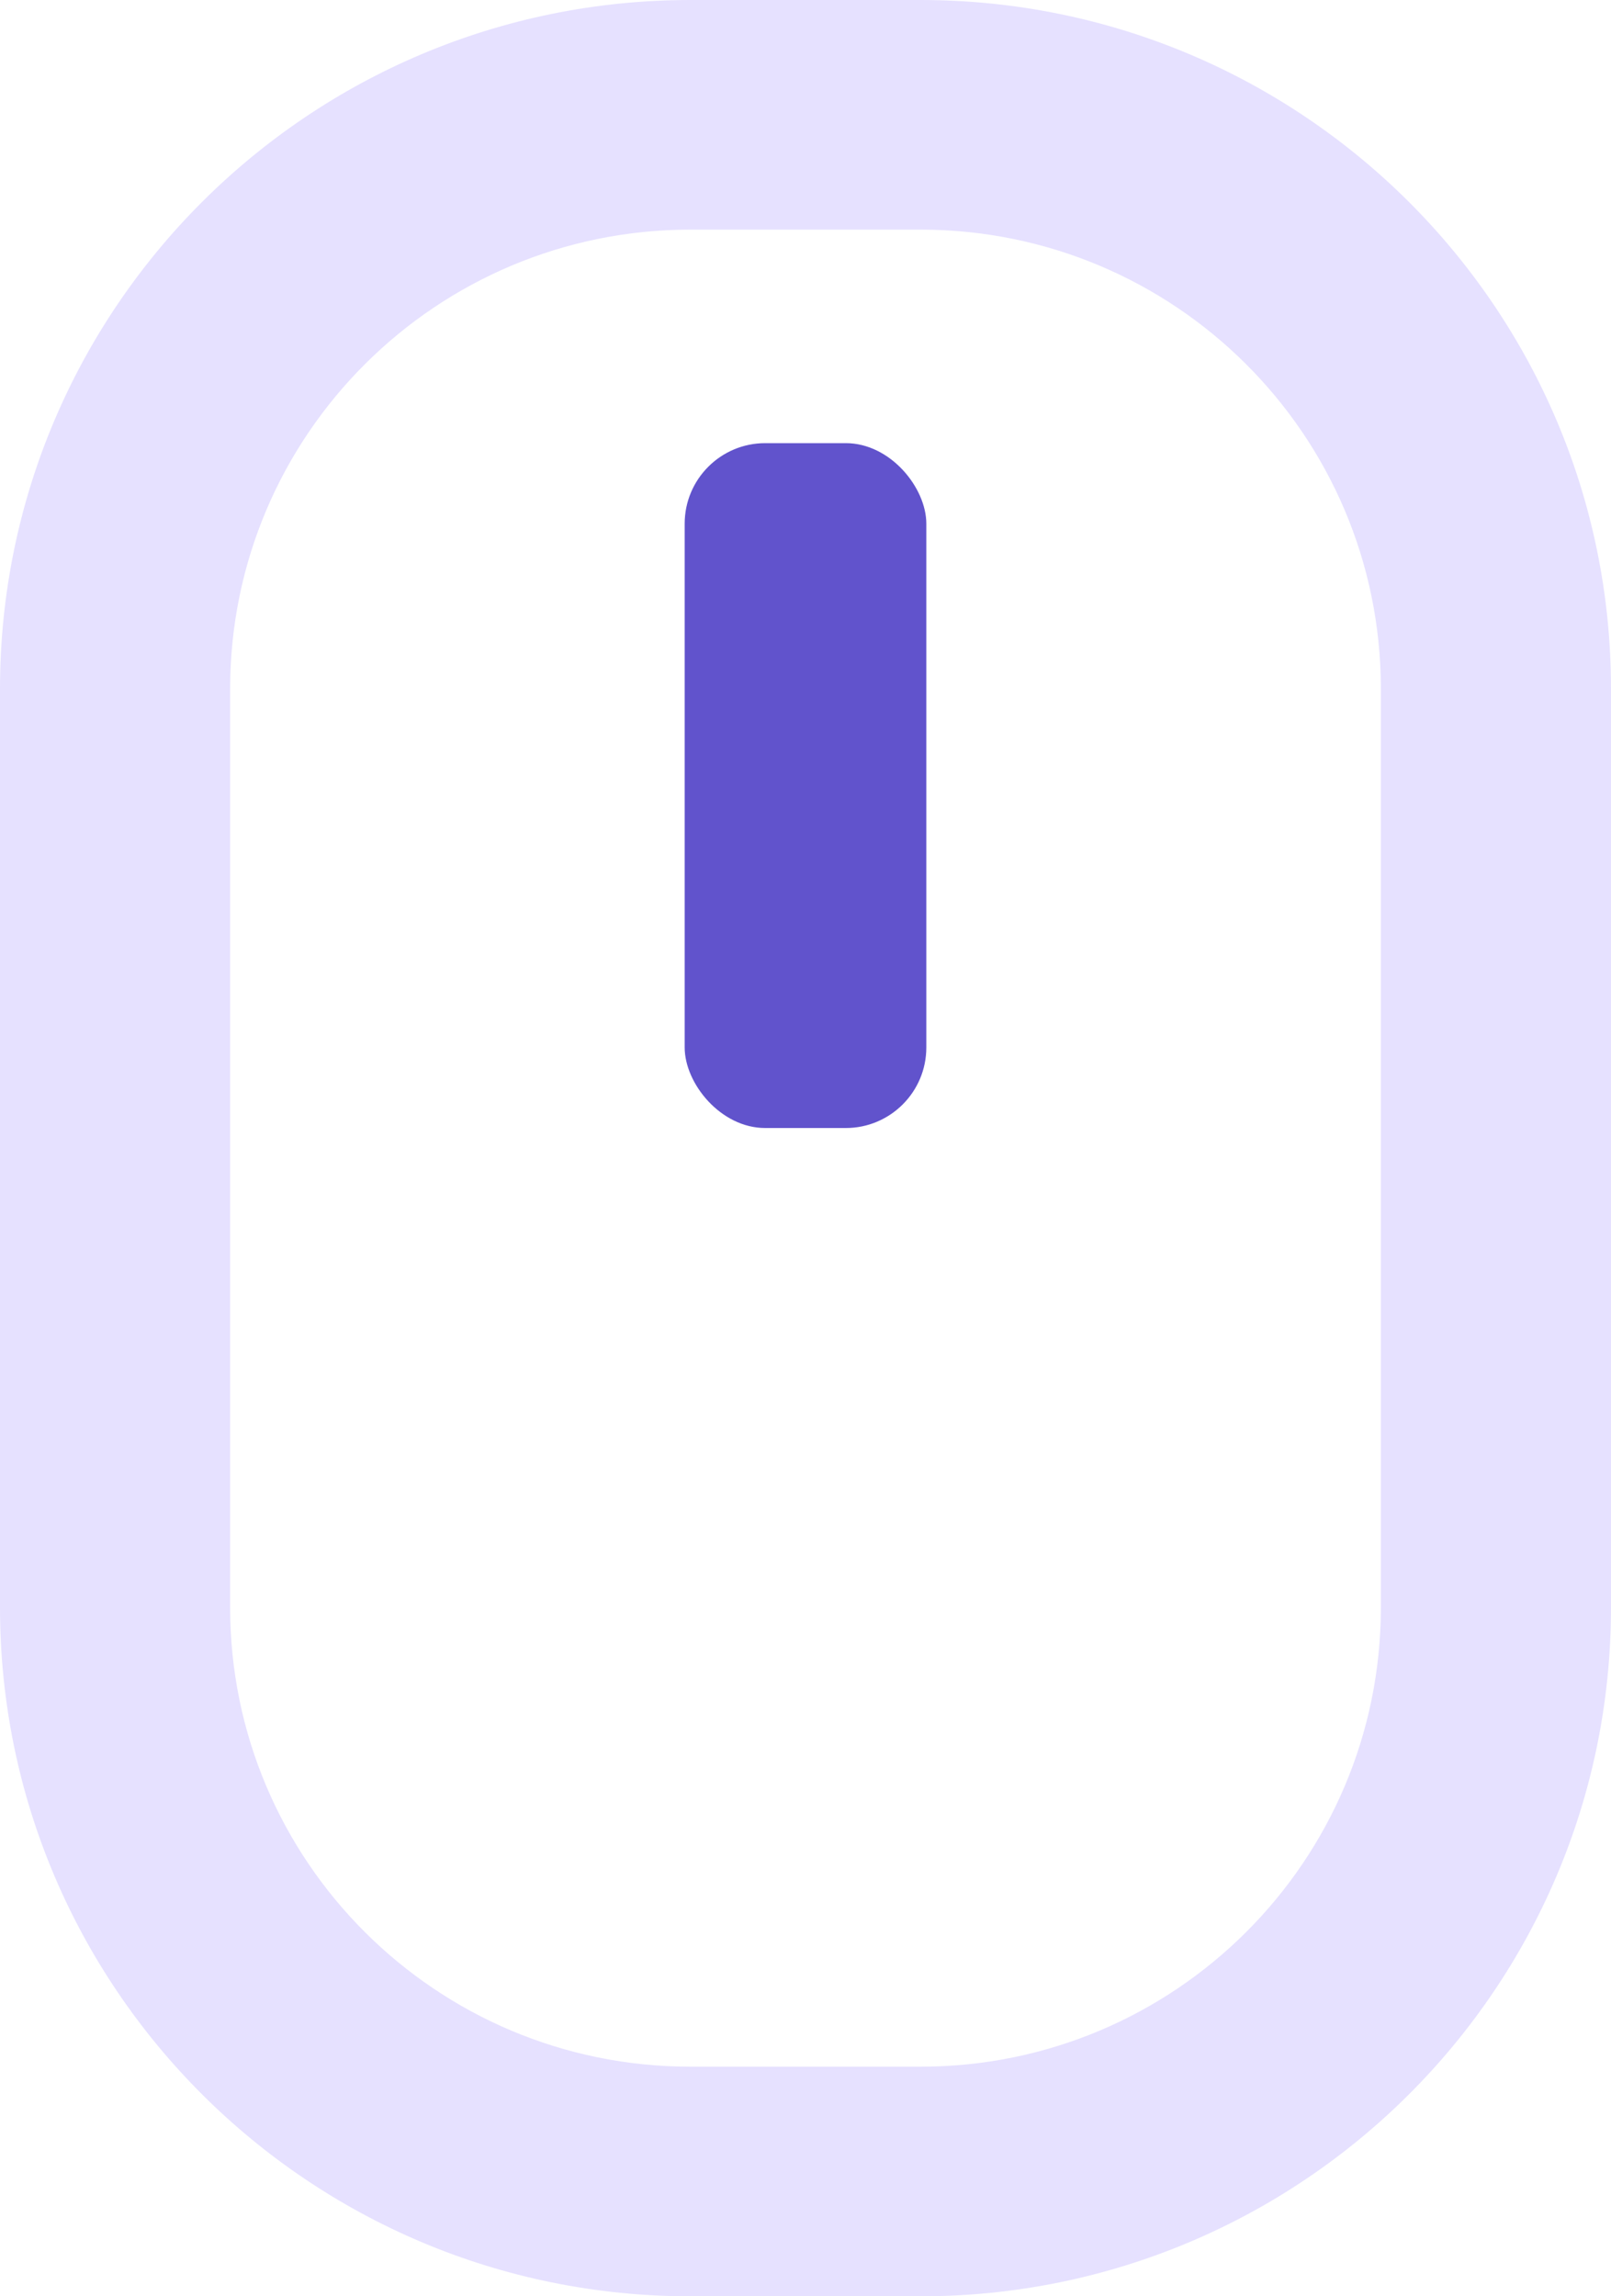 <?xml version="1.0" encoding="UTF-8"?>
<svg width="40px" height="57px" viewBox="0 0 40 57" version="1.1" xmlns="http://www.w3.org/2000/svg" xmlns:xlink="http://www.w3.org/1999/xlink">
    <!-- Generator: Sketch 52.5 (67469) - http://www.bohemiancoding.com/sketch -->
    <title>mouse</title>
    <desc>Created with Sketch.</desc>
    <g id="Page-1" stroke="none" stroke-width="1" fill="none" fill-rule="evenodd">
        <g id="Single-Page" transform="translate(-700, -630)">
            <g id="mouse" transform="translate(686, 624)">
                <g id="Bounding_Boxes">
                    <polygon id="Shape" points="0 0 68 0 68 68 0 68"></polygon>
                </g>
                <rect id="c2/mouse" fill="#6153CC" x="31" y="17" width="6" height="17" rx="2"></rect>
                <path d="M31.143,6 L36.857,6 C46.324,6 54,13.657 54,23.1 L54,45.9 C54,55.343 46.324,63 36.857,63 L31.143,63 C21.676,63 14,55.343 14,45.9 L14,23.1 C14,13.657 21.676,6 31.143,6 Z M31.143,11.7 C24.831,11.7 19.714,16.804 19.714,23.1 L19.714,45.9 C19.714,52.196 24.831,57.3 31.143,57.3 L36.857,57.3 C43.169,57.3 48.286,52.196 48.286,45.9 L48.286,23.1 C48.286,16.804 43.169,11.7 36.857,11.7 L31.143,11.7 Z" id="c1/mouse" fill="#E6E1FF" fill-rule="nonzero"></path>
            </g>
        </g>
    </g>
</svg>